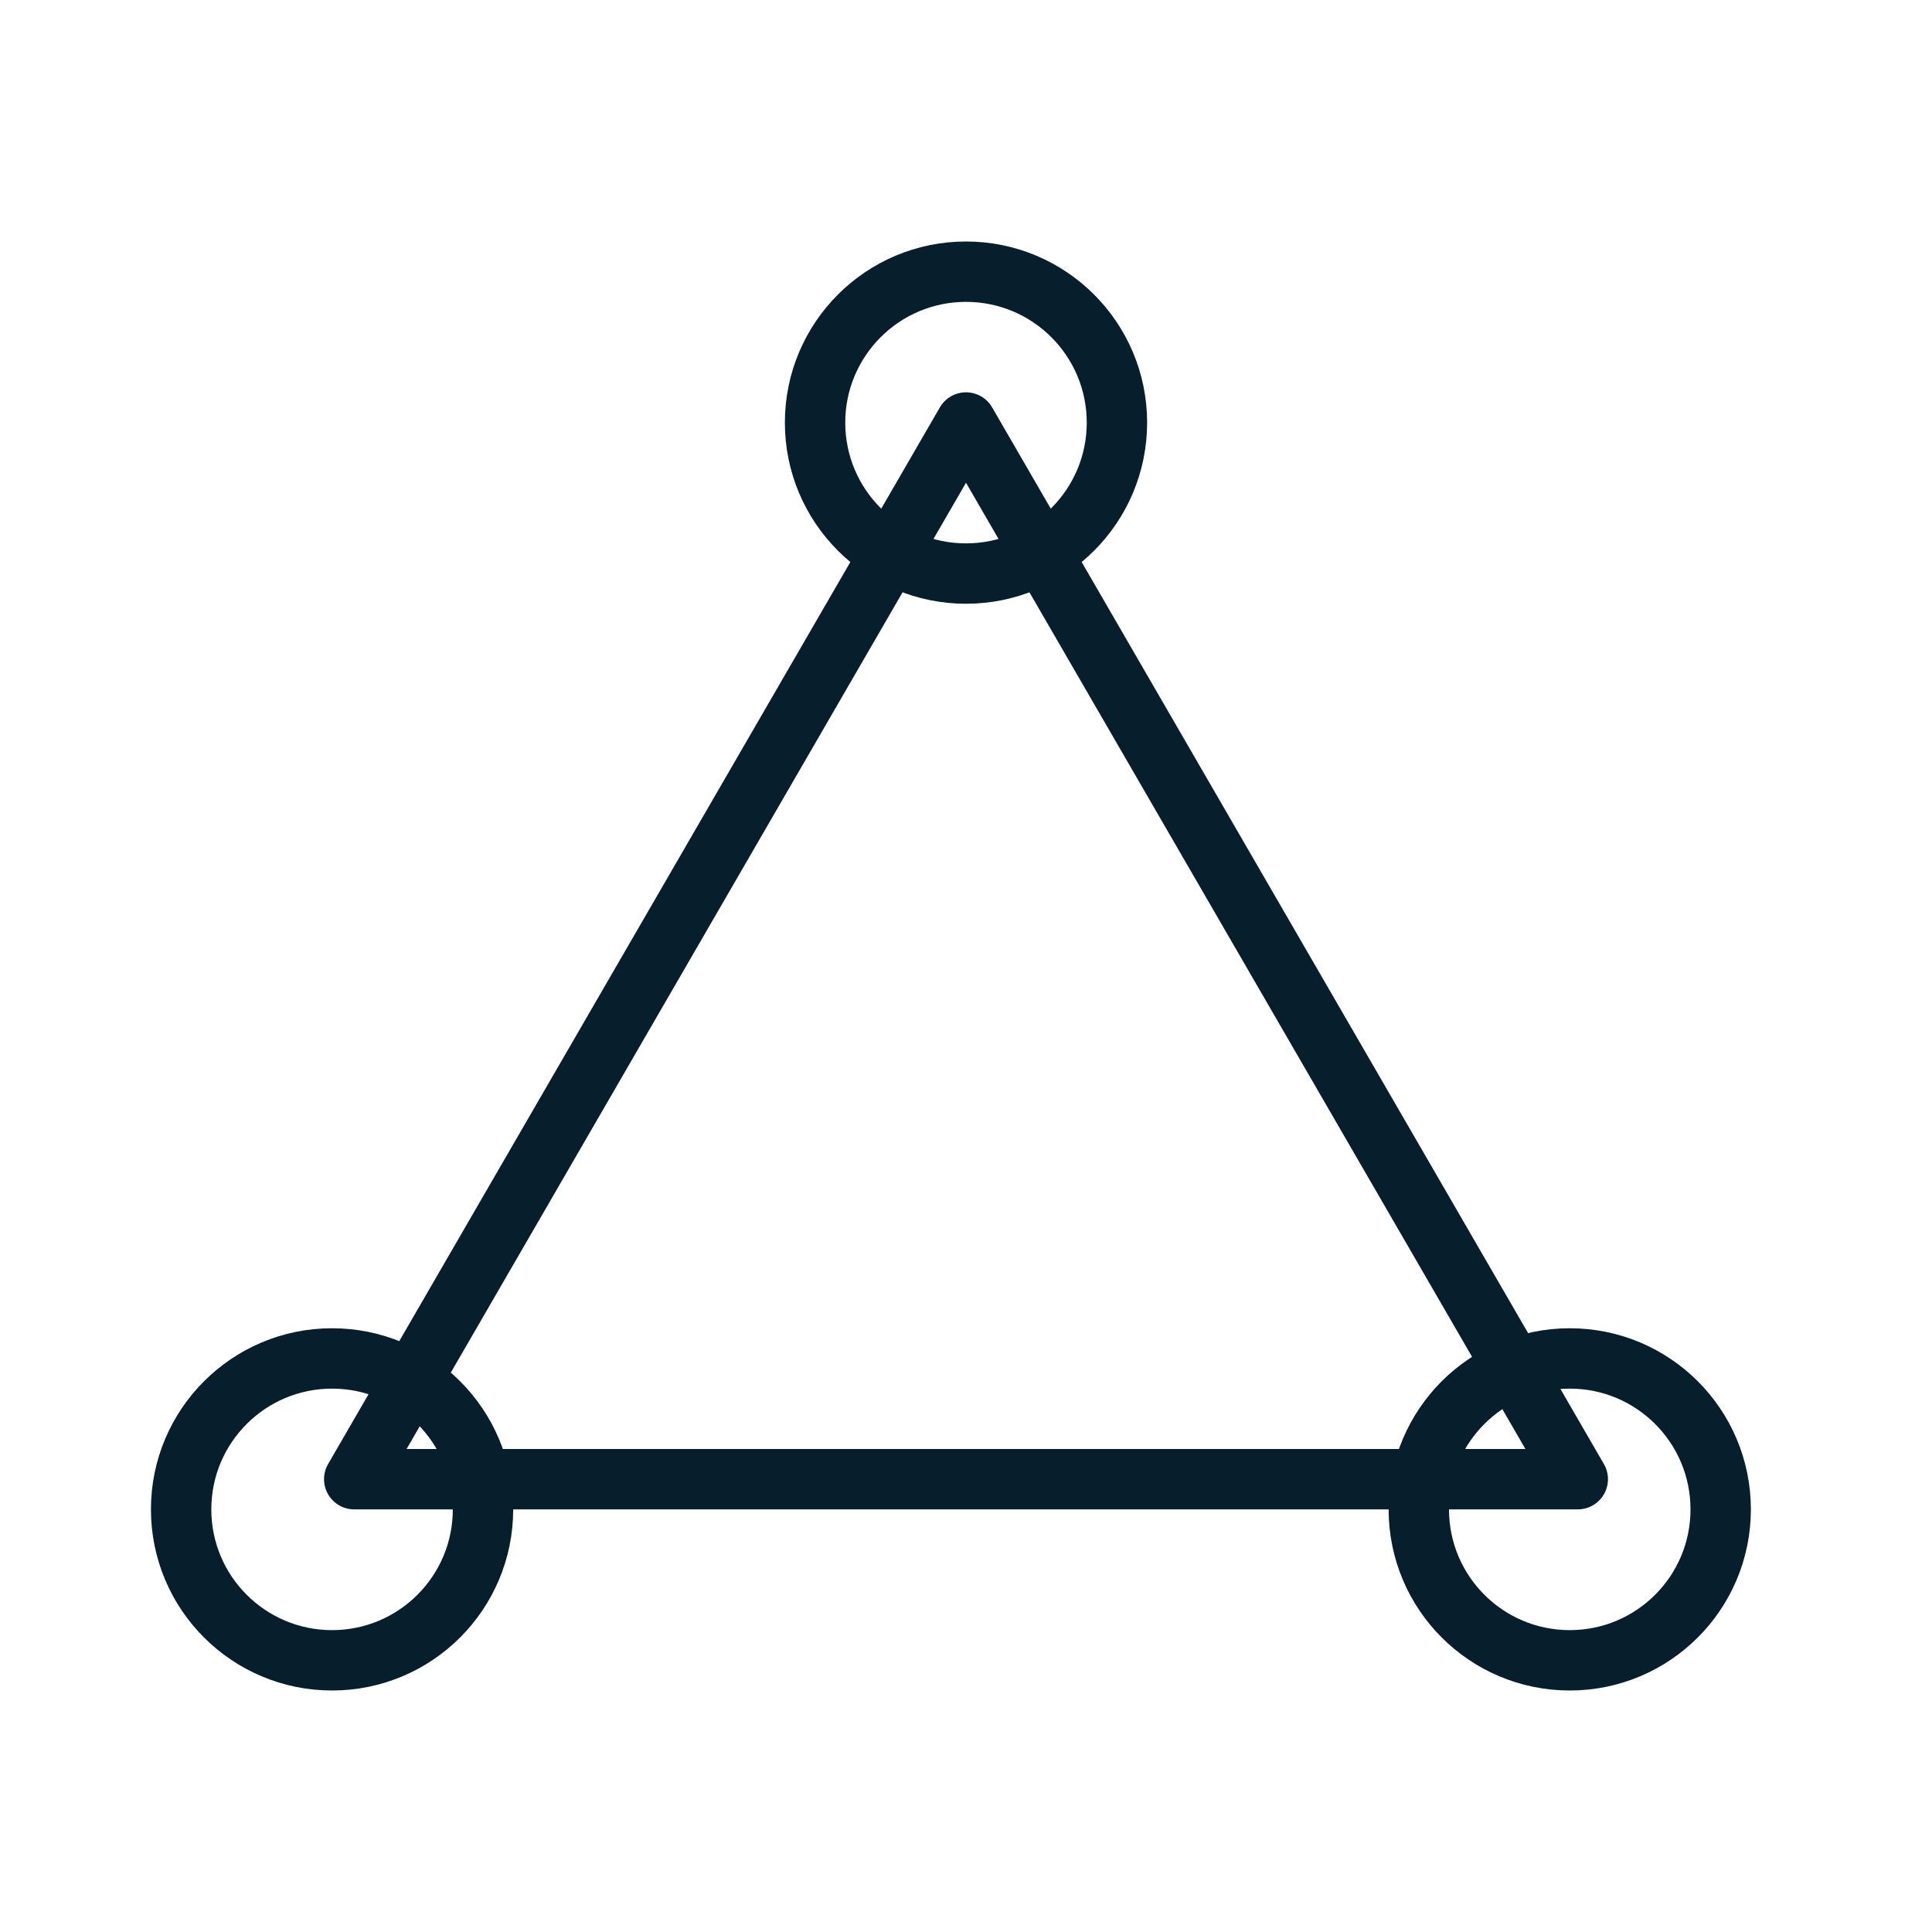 <svg width="64" height="64" viewBox="0 0 64 64" fill="none" xmlns="http://www.w3.org/2000/svg">
<path d="M32 13.996L52.266 49L11.734 49L32 13.996Z" stroke="#071E2D" stroke-width="2" stroke-linejoin="round"/>
<circle cx="32" cy="14" r="5" stroke="#071E2D" stroke-width="2"/>
<circle cx="52" cy="50" r="5" stroke="#071E2D" stroke-width="2"/>
<circle cx="11" cy="50" r="5" stroke="#071E2D" stroke-width="2"/>
</svg>
